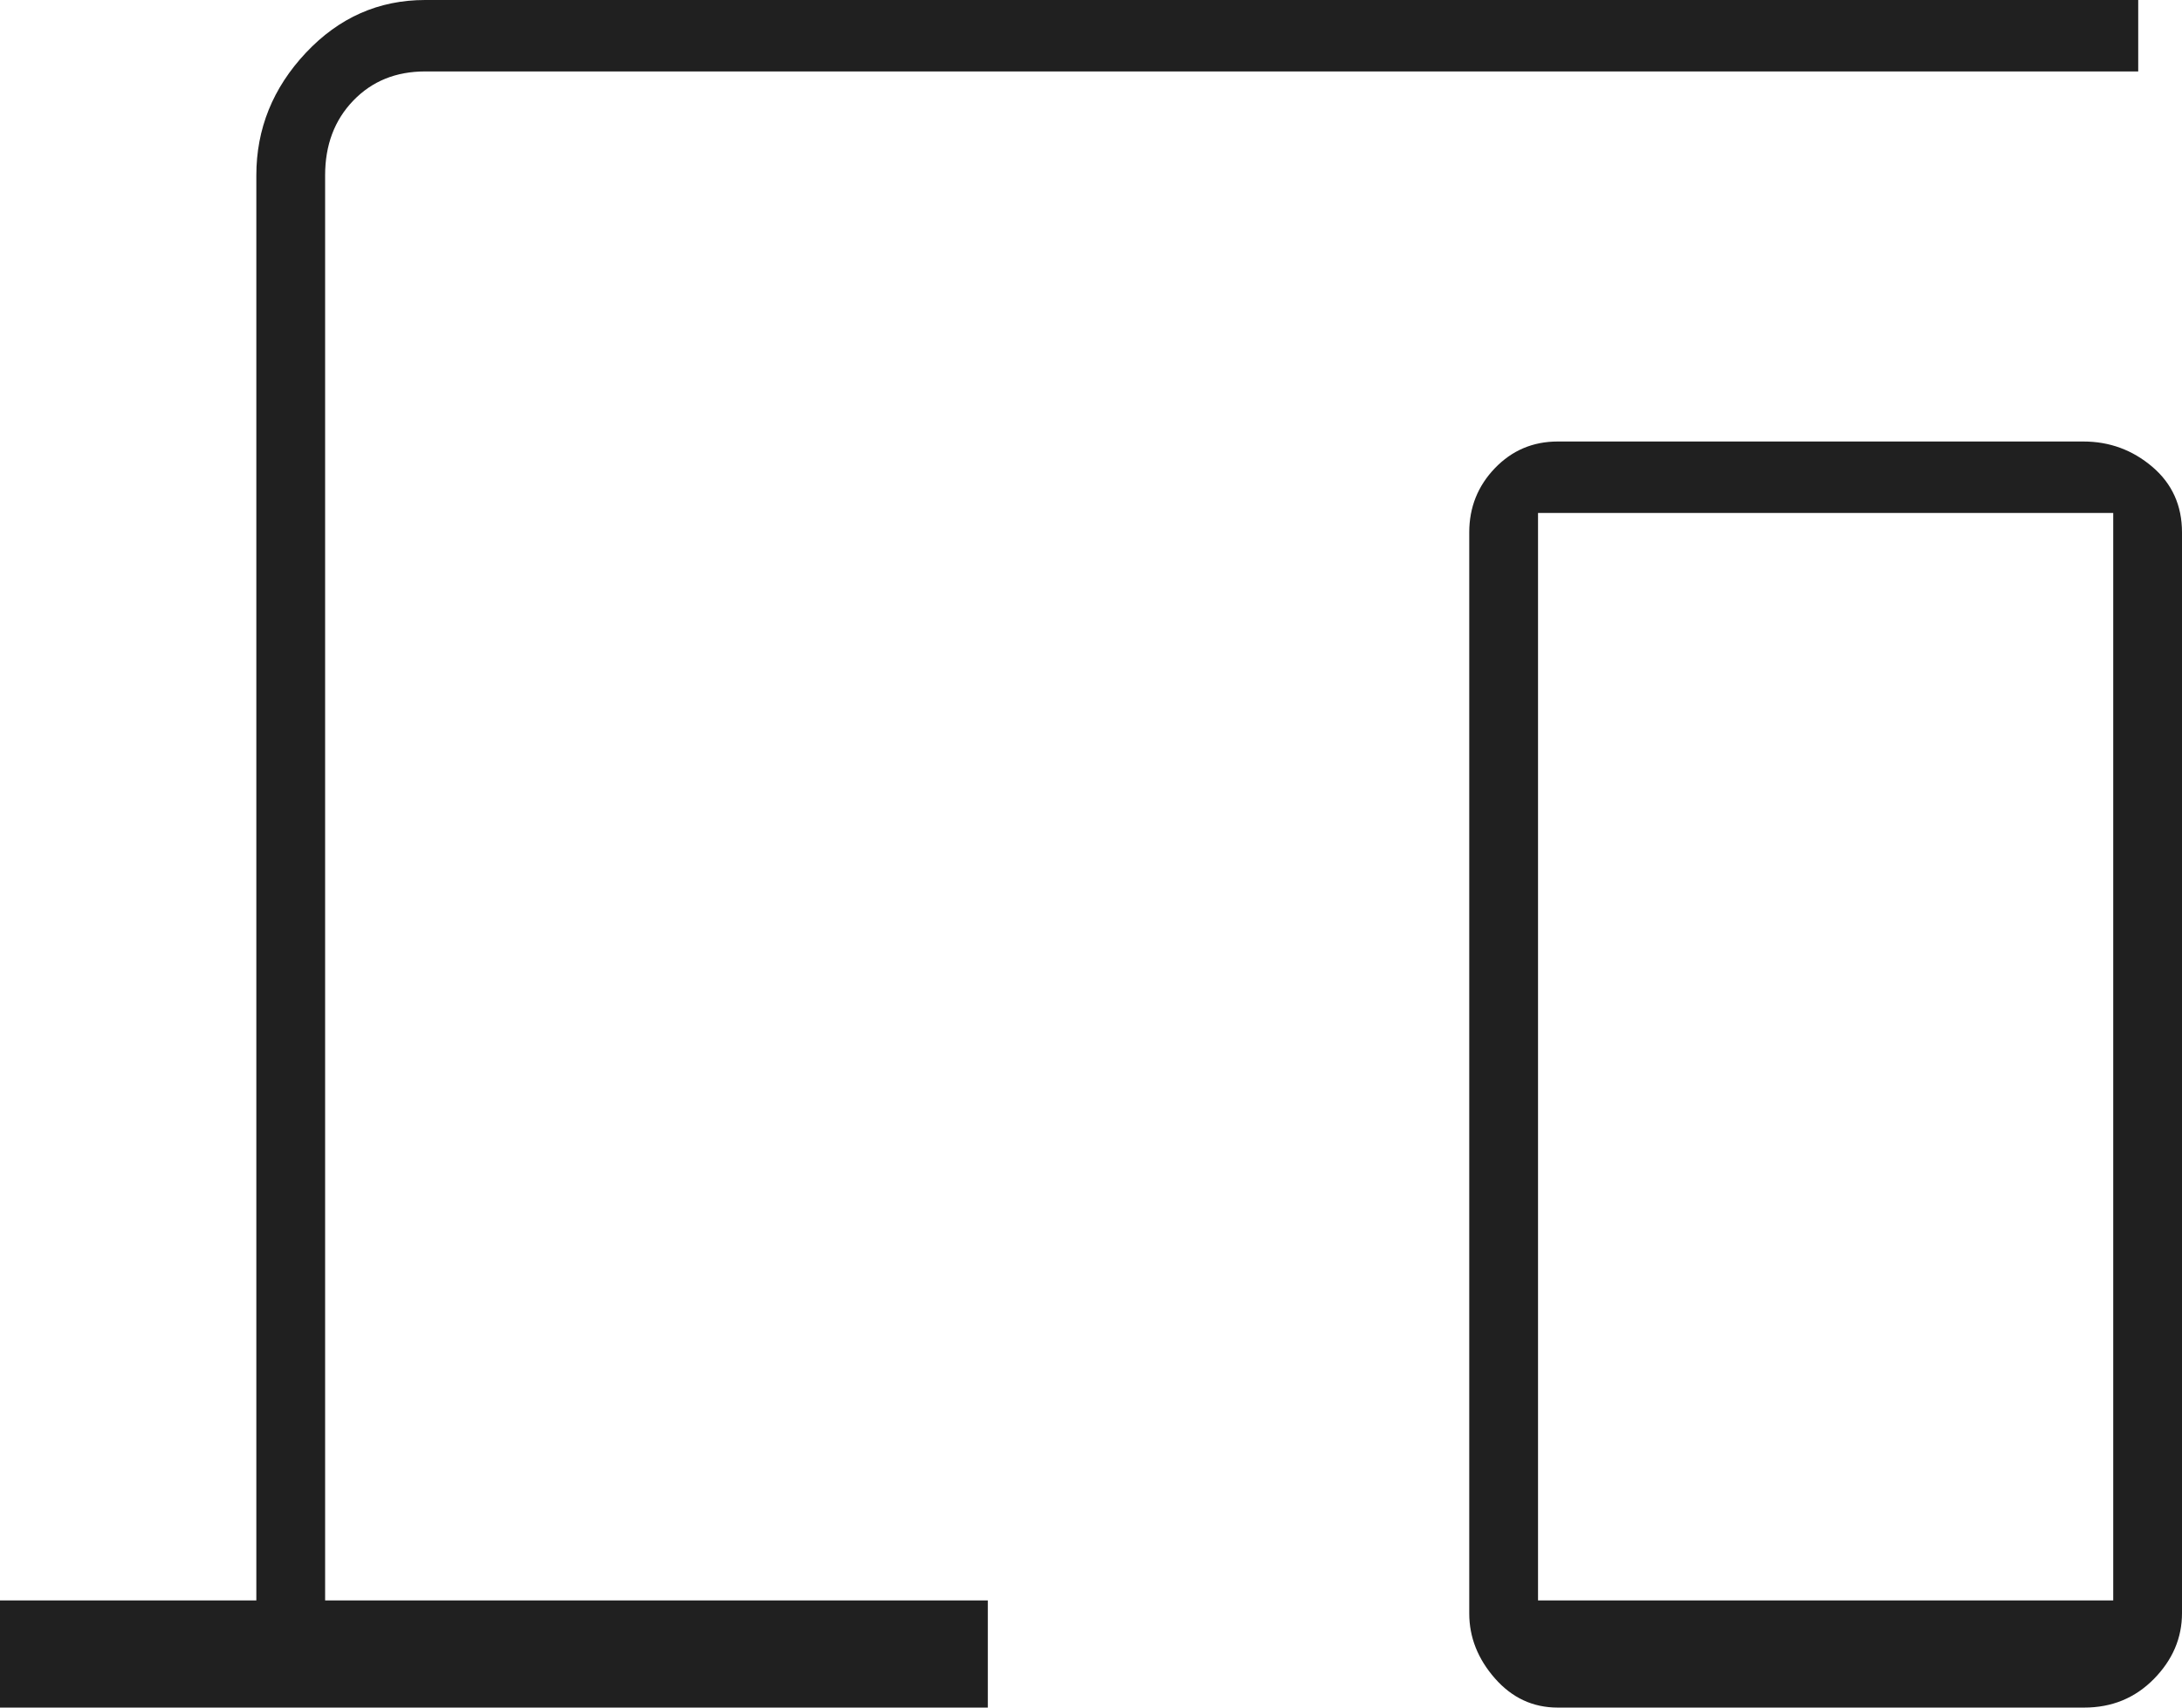 <svg width="46" height="36" viewBox="0 0 46 36" fill="none" xmlns="http://www.w3.org/2000/svg">
<path d="M0 36V33.741H5.404V3.696C5.404 2.715 5.752 1.854 6.449 1.112C7.146 0.371 7.984 0 8.963 0H45.077V1.506H8.963C8.348 1.506 7.842 1.711 7.447 2.122C7.052 2.532 6.854 3.057 6.854 3.696V33.741H20.825V36H0ZM32.839 36C32.317 36 31.876 35.795 31.515 35.384C31.155 34.973 30.974 34.517 30.974 34.015V11.224C30.974 10.696 31.155 10.245 31.515 9.87C31.876 9.495 32.317 9.308 32.839 9.308H43.921C44.472 9.308 44.956 9.486 45.374 9.841C45.791 10.196 46 10.657 46 11.224V34.009C46 34.532 45.802 34.995 45.407 35.397C45.011 35.799 44.522 36 43.938 36H32.839ZM32.424 33.741H44.55V10.814H32.424V33.741Z" fill="#202020"/>
</svg>
